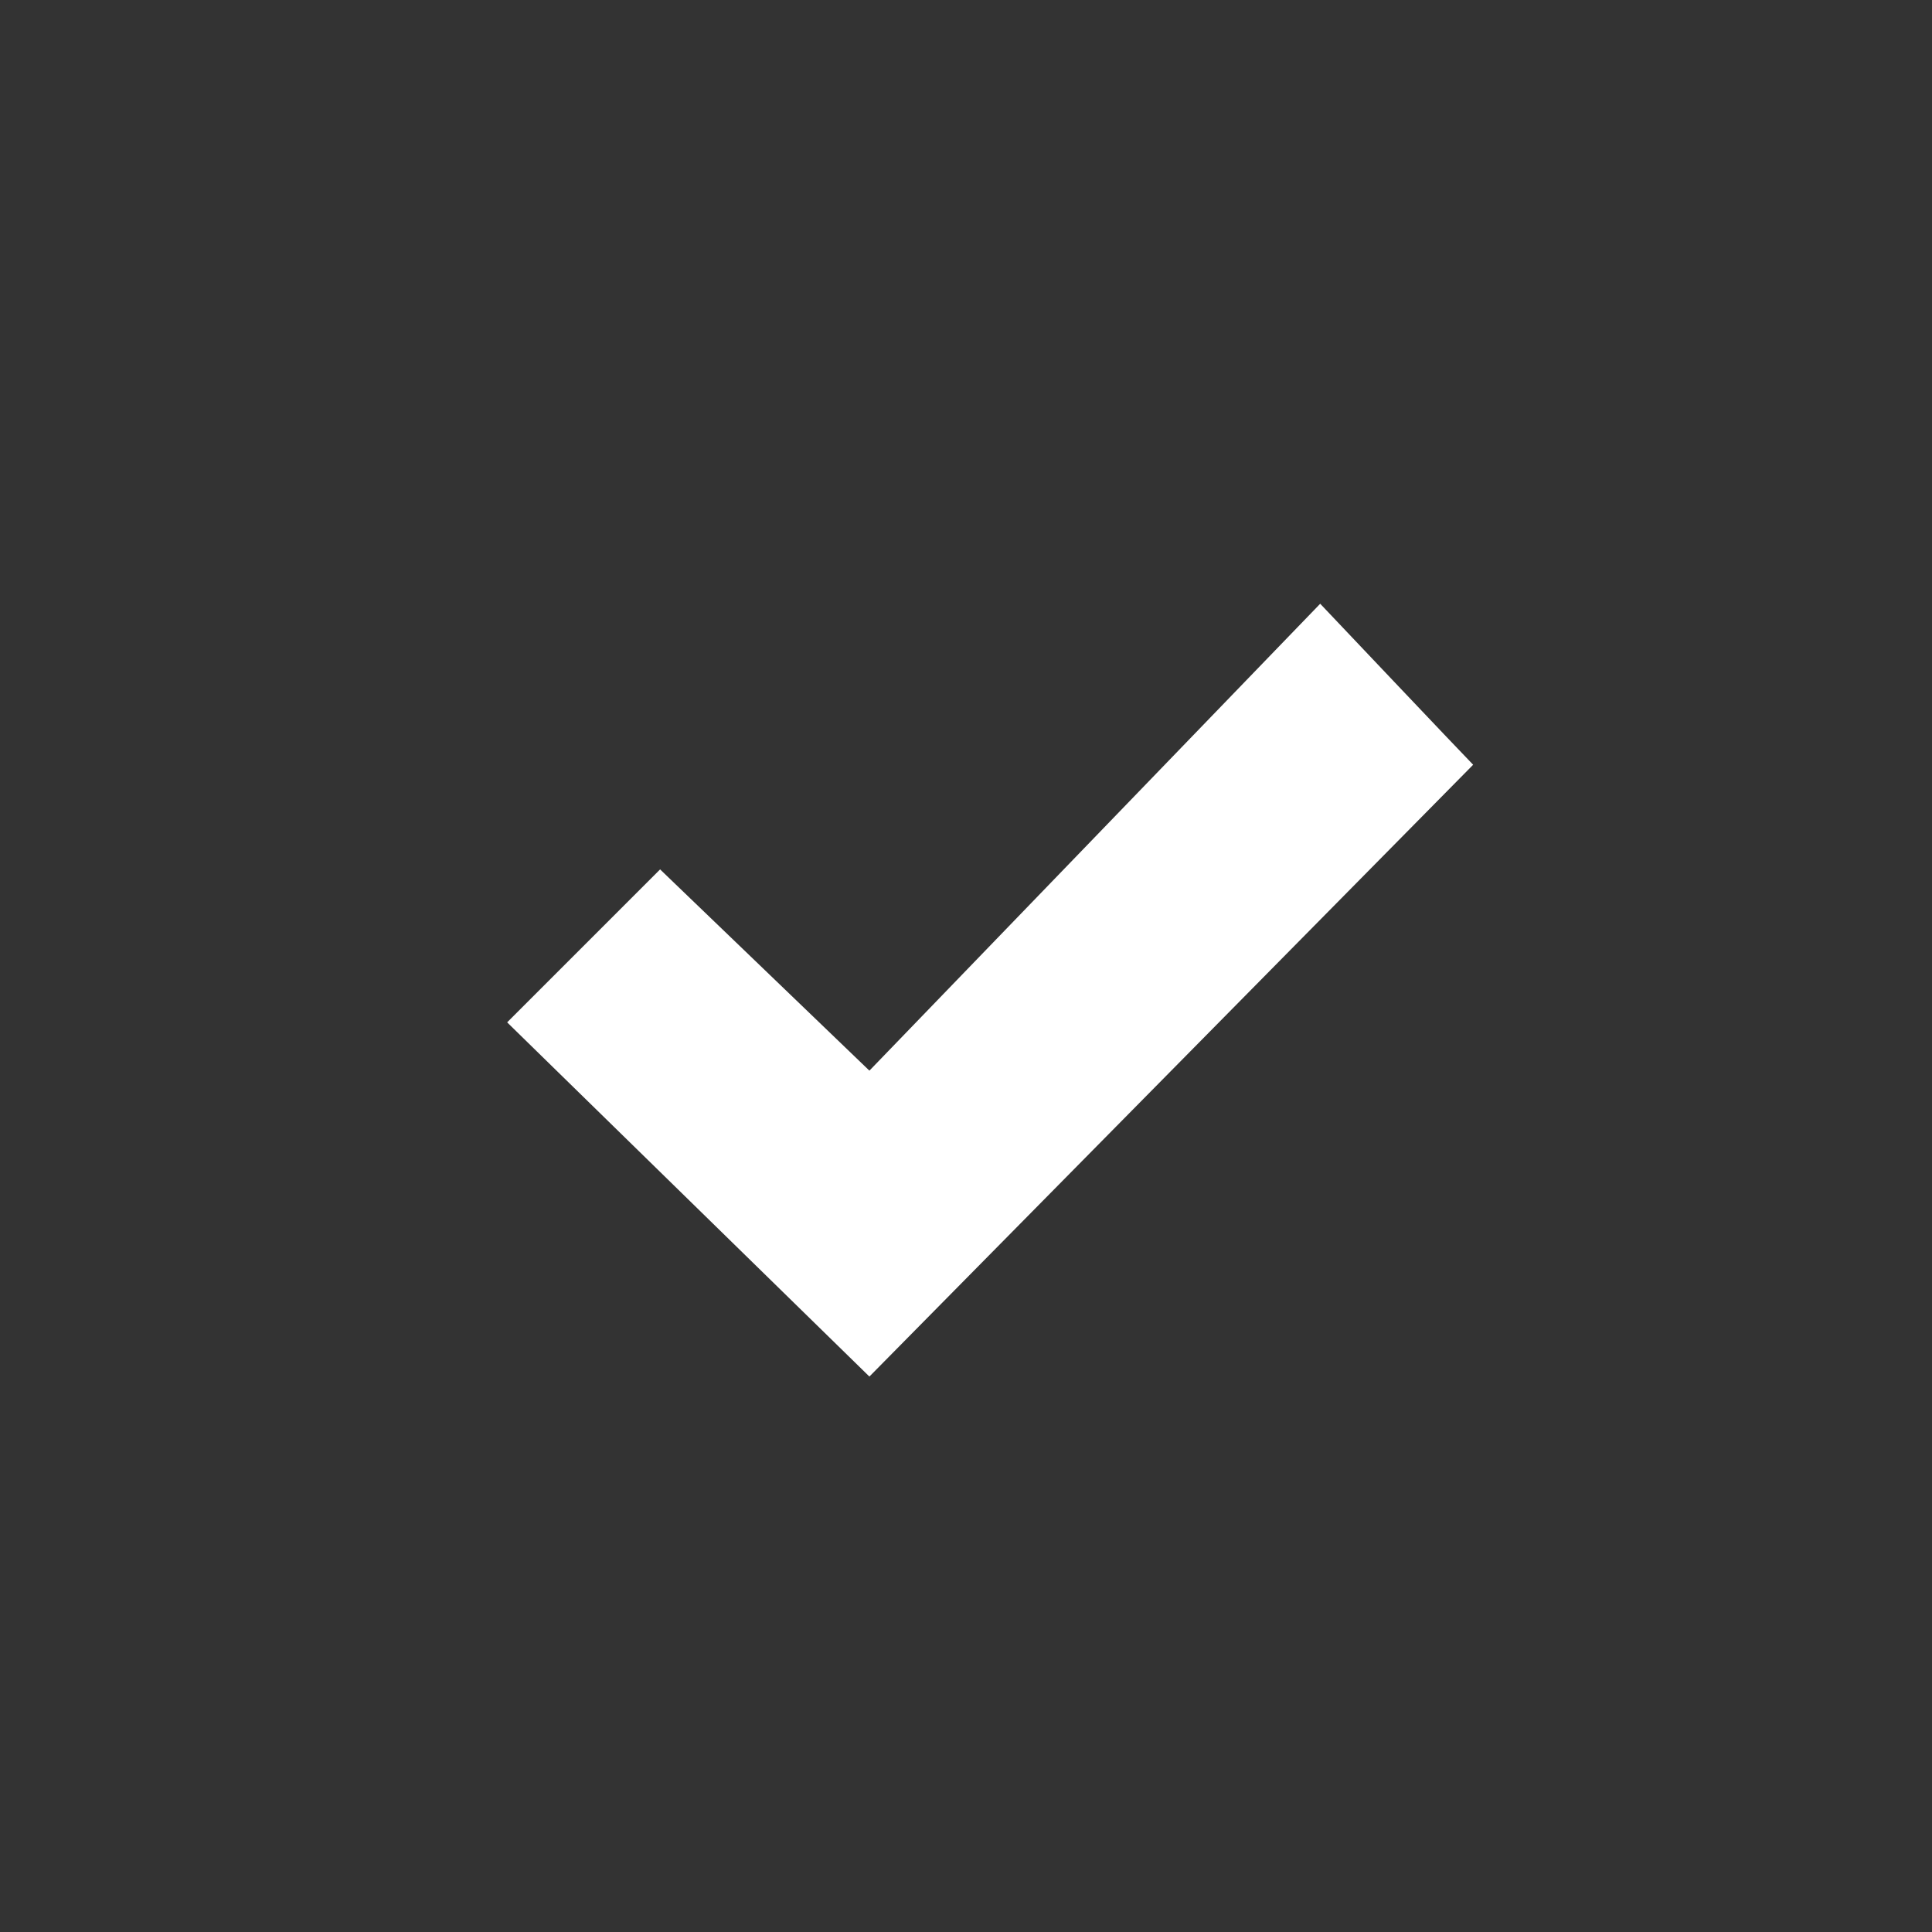 <svg xmlns="http://www.w3.org/2000/svg" viewBox="0 0 24 24"><rect x="0" y="0" width="24" height="24" fill="#333333" stroke="none"/><path d="M16.4 7.5l-5.6 5.8-2.6-2.5-1.9 1.9 4.5 4.4 7.5-7.6c-.1-.1-1.9-2-1.9-2z" fill="#fff"/></svg>
